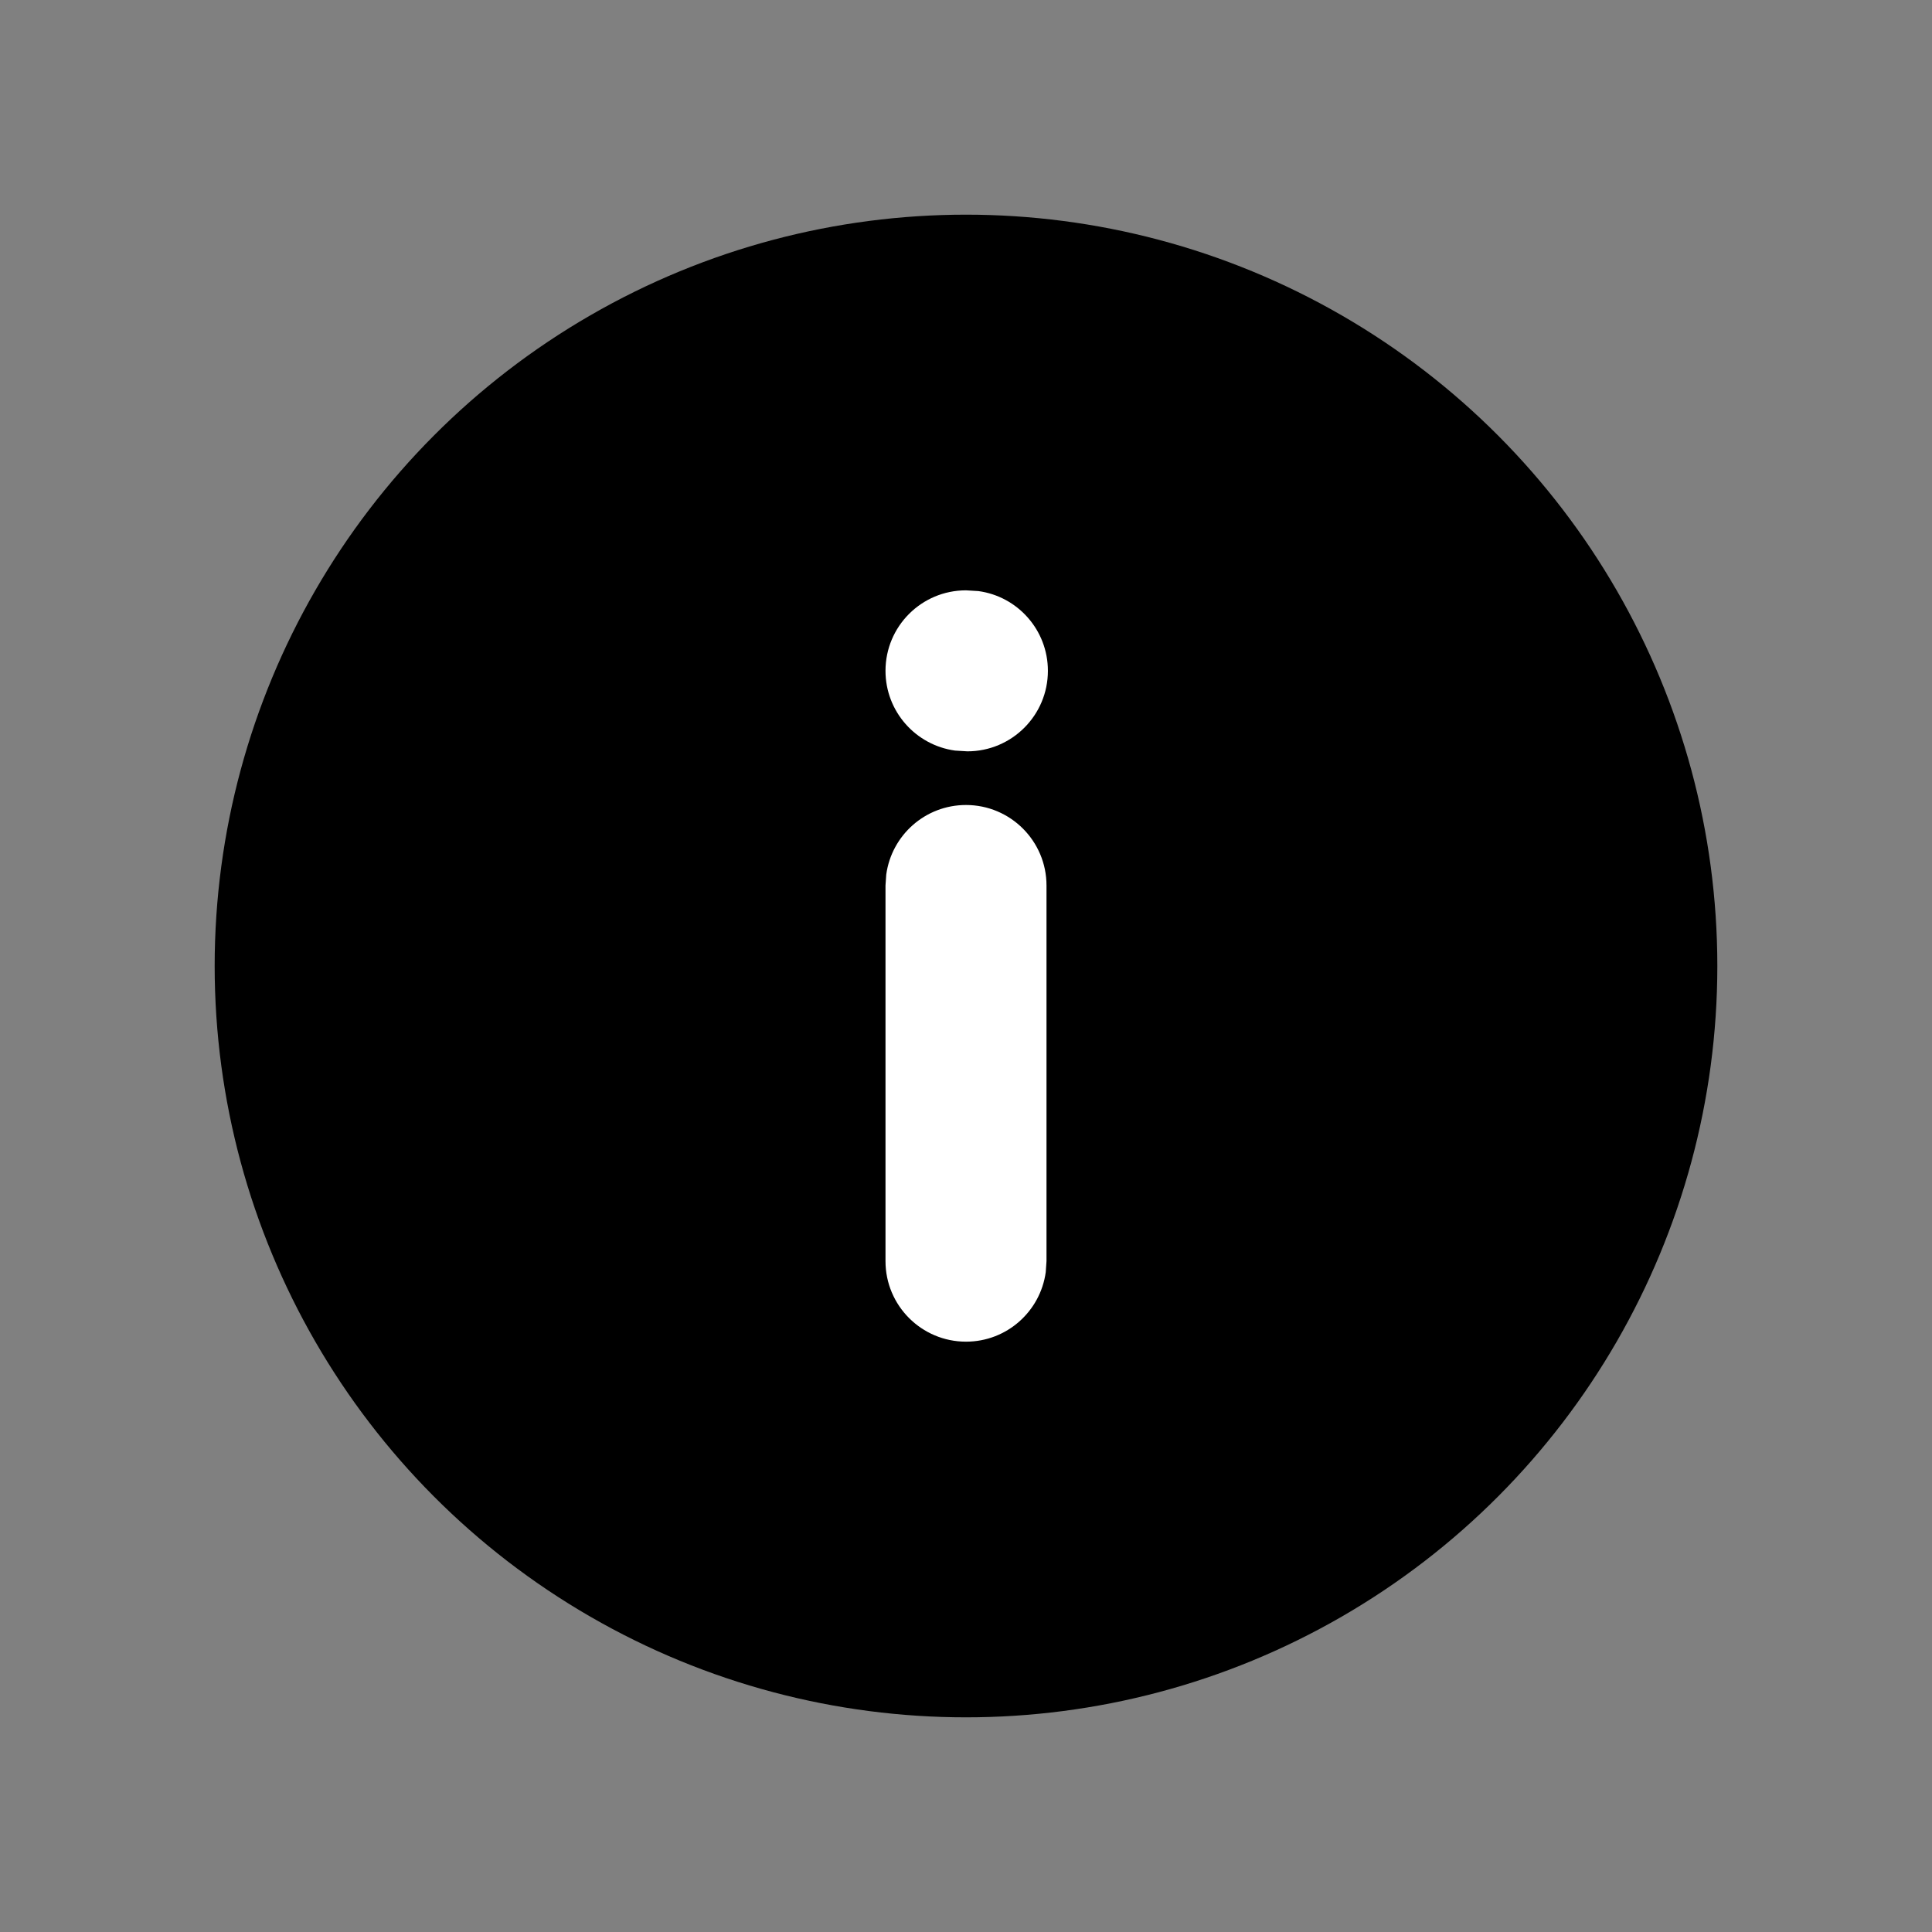 <svg width="18" height="18" viewBox="0 0 18 18" fill="none" xmlns="http://www.w3.org/2000/svg">
    <rect x="0" y="0" width="18" height="18" fill="#808080" stroke="none"/>
    <circle cx="9" cy="9" r="7" style="fill: currentColor; stroke: none;"/>
    <path fill-rule="evenodd" clip-rule="evenodd"
          d="M9.743 11.852C9.693 12.218 9.38 12.5 9 12.5C8.586 12.5 8.25 12.164 8.25 11.75V8.25L8.257 8.148C8.307 7.782 8.62 7.5 9 7.5C9.414 7.5 9.75 7.836 9.75 8.25V11.75L9.743 11.852ZM9.763 6.25C9.763 6.664 9.427 7 9.013 7L8.898 6.993C8.532 6.943 8.25 6.629 8.25 6.25C8.25 5.835 8.586 5.5 9 5.5L9.115 5.507C9.481 5.556 9.763 5.87 9.763 6.25Z"
          style="fill: white; stroke: none;"/>
</svg>
